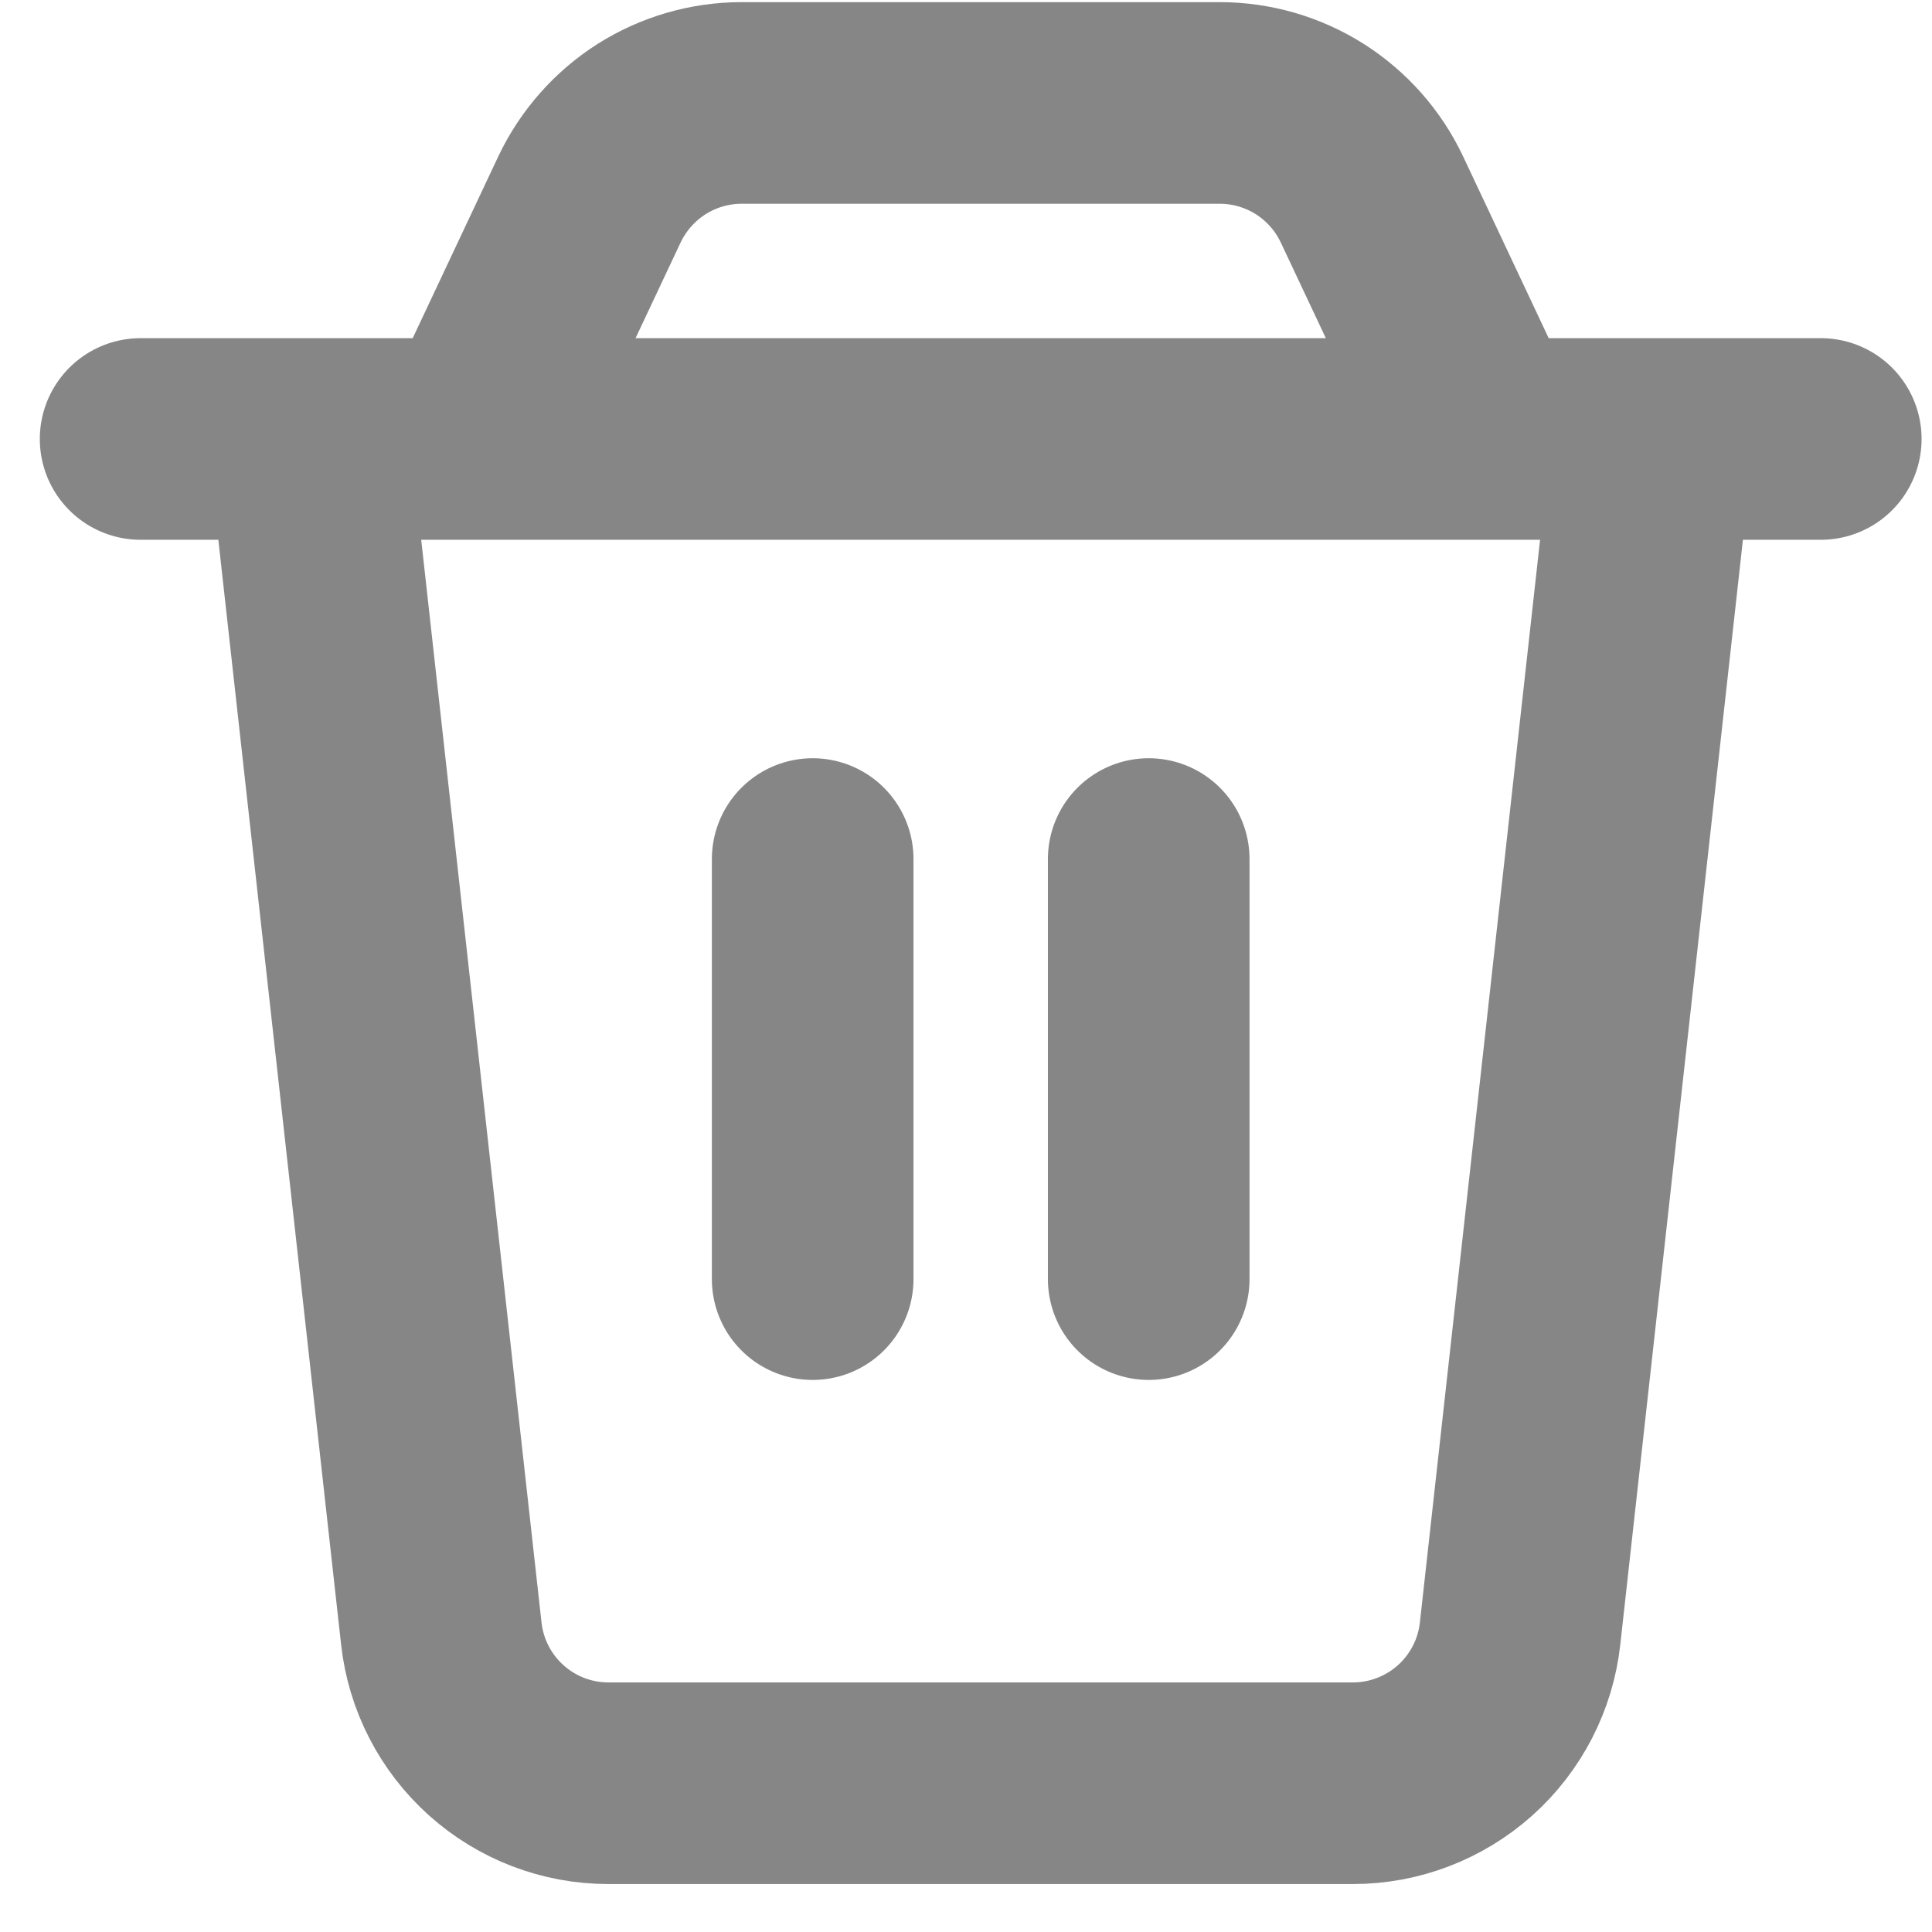 <svg width="14" height="14" viewBox="0 0 14 14" fill="none" xmlns="http://www.w3.org/2000/svg">
<path d="M1.019 3.181H13.194M5.889 6.225V9.269M8.324 6.225V9.269M2.236 3.181H11.976L11.015 11.838C10.982 12.136 10.84 12.411 10.617 12.611C10.393 12.811 10.104 12.922 9.804 12.922H4.408C4.108 12.922 3.819 12.811 3.596 12.611C3.373 12.411 3.231 12.136 3.198 11.838L2.236 3.181ZM4.272 1.444C4.371 1.236 4.527 1.059 4.722 0.935C4.917 0.812 5.143 0.746 5.374 0.746H8.839C9.07 0.746 9.296 0.812 9.491 0.935C9.686 1.059 9.842 1.235 9.941 1.444L10.759 3.181H3.454L4.272 1.444Z" stroke="#868686" stroke-width="1.461" stroke-linecap="round" stroke-linejoin="round"/>
</svg>
